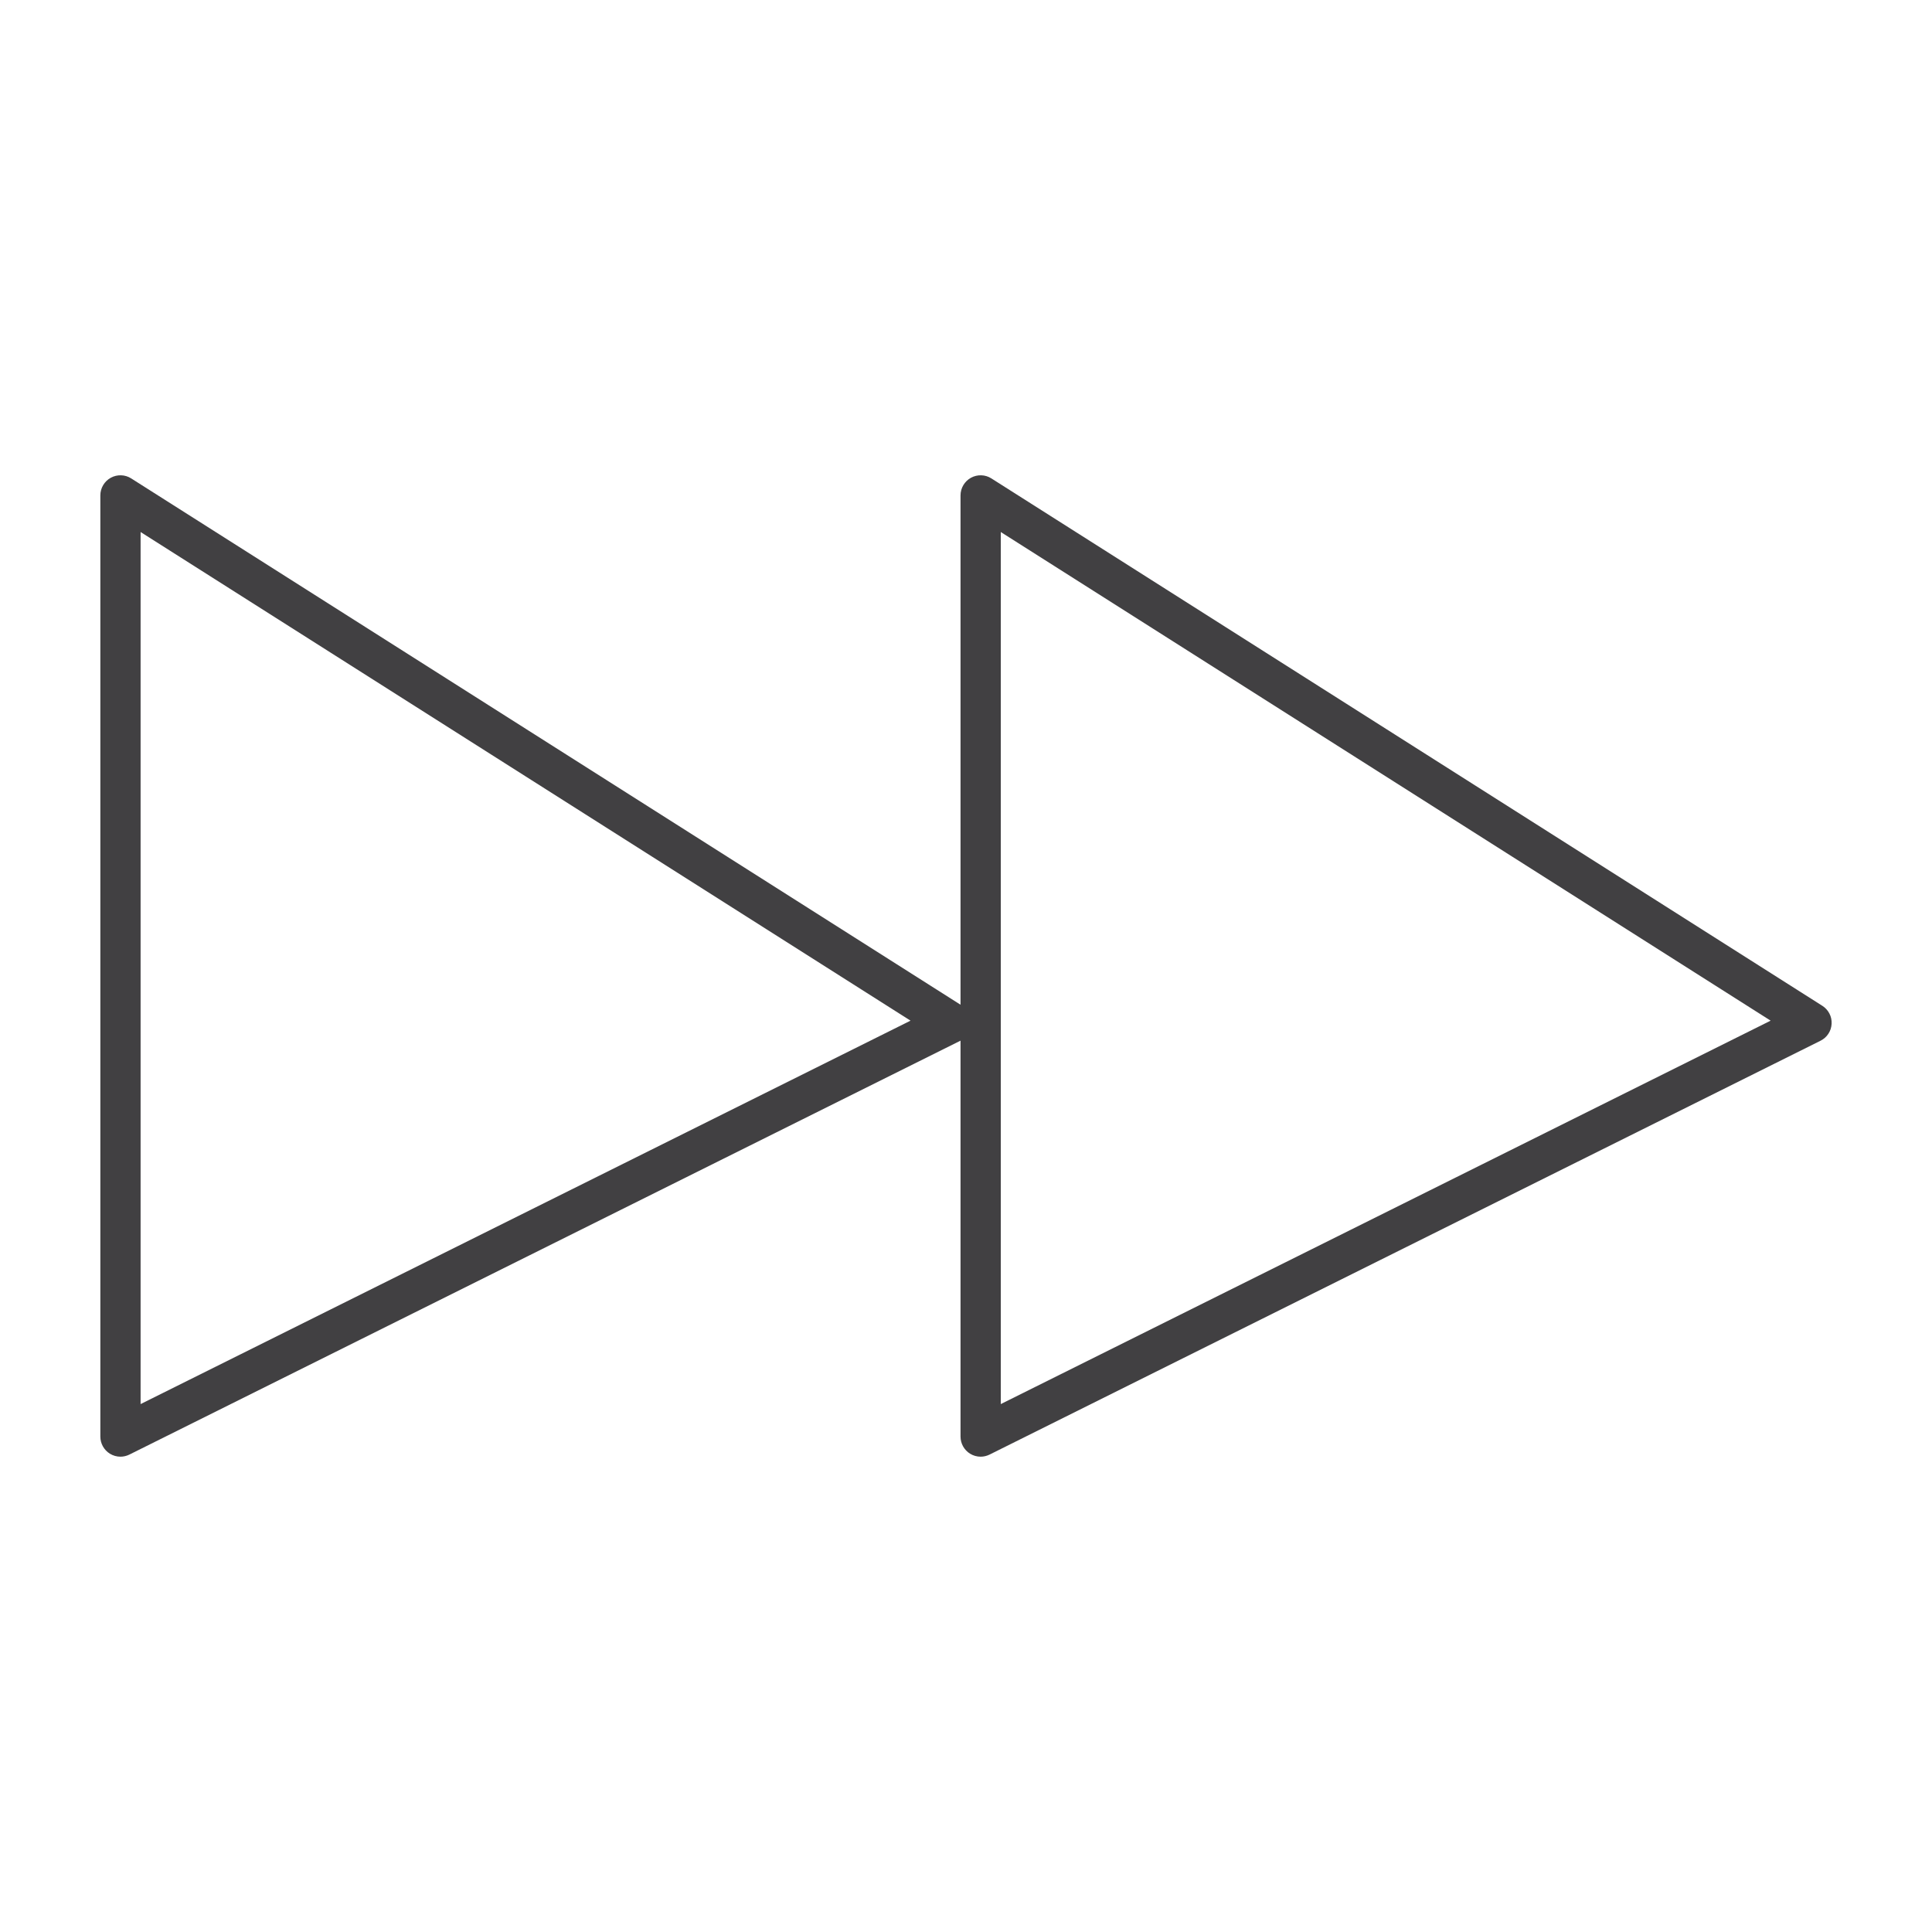 <?xml version="1.0" encoding="utf-8"?>
<!-- Generator: Adobe Illustrator 16.0.0, SVG Export Plug-In . SVG Version: 6.00 Build 0)  -->
<!DOCTYPE svg PUBLIC "-//W3C//DTD SVG 1.1//EN" "http://www.w3.org/Graphics/SVG/1.1/DTD/svg11.dtd">
<svg version="1.1" id="Layer_1" xmlns="http://www.w3.org/2000/svg" xmlns:xlink="http://www.w3.org/1999/xlink" x="0px" y="0px"
	 width="48px" height="48px" viewBox="0 0 48 48" enable-background="new 0 0 48 48" xml:space="preserve">
<path fill="#414042" d="M45.274,24.988L24.632,11.887c-0.153-0.099-0.35-0.104-0.509-0.017c-0.159,0.088-0.259,0.256-0.259,0.438
	v12.654L3.261,11.887c-0.153-0.099-0.35-0.104-0.509-0.017c-0.159,0.088-0.259,0.256-0.259,0.438v23.383
	c0,0.173,0.09,0.334,0.236,0.425c0.081,0.05,0.172,0.075,0.264,0.075c0.076,0,0.152-0.018,0.223-0.053L23.86,25.857
	c0.001-0.001,0.002-0.003,0.004-0.004v9.838c0,0.173,0.09,0.334,0.236,0.425c0.081,0.05,0.172,0.075,0.264,0.075
	c0.076,0,0.152-0.018,0.223-0.053l20.643-10.281c0.162-0.08,0.268-0.241,0.276-0.422C45.516,25.256,45.427,25.085,45.274,24.988z
	 M3.493,34.884V13.218l19.129,12.14L3.493,34.884z M24.864,34.884V13.218l19.127,12.14L24.864,34.884z"/>
</svg>
